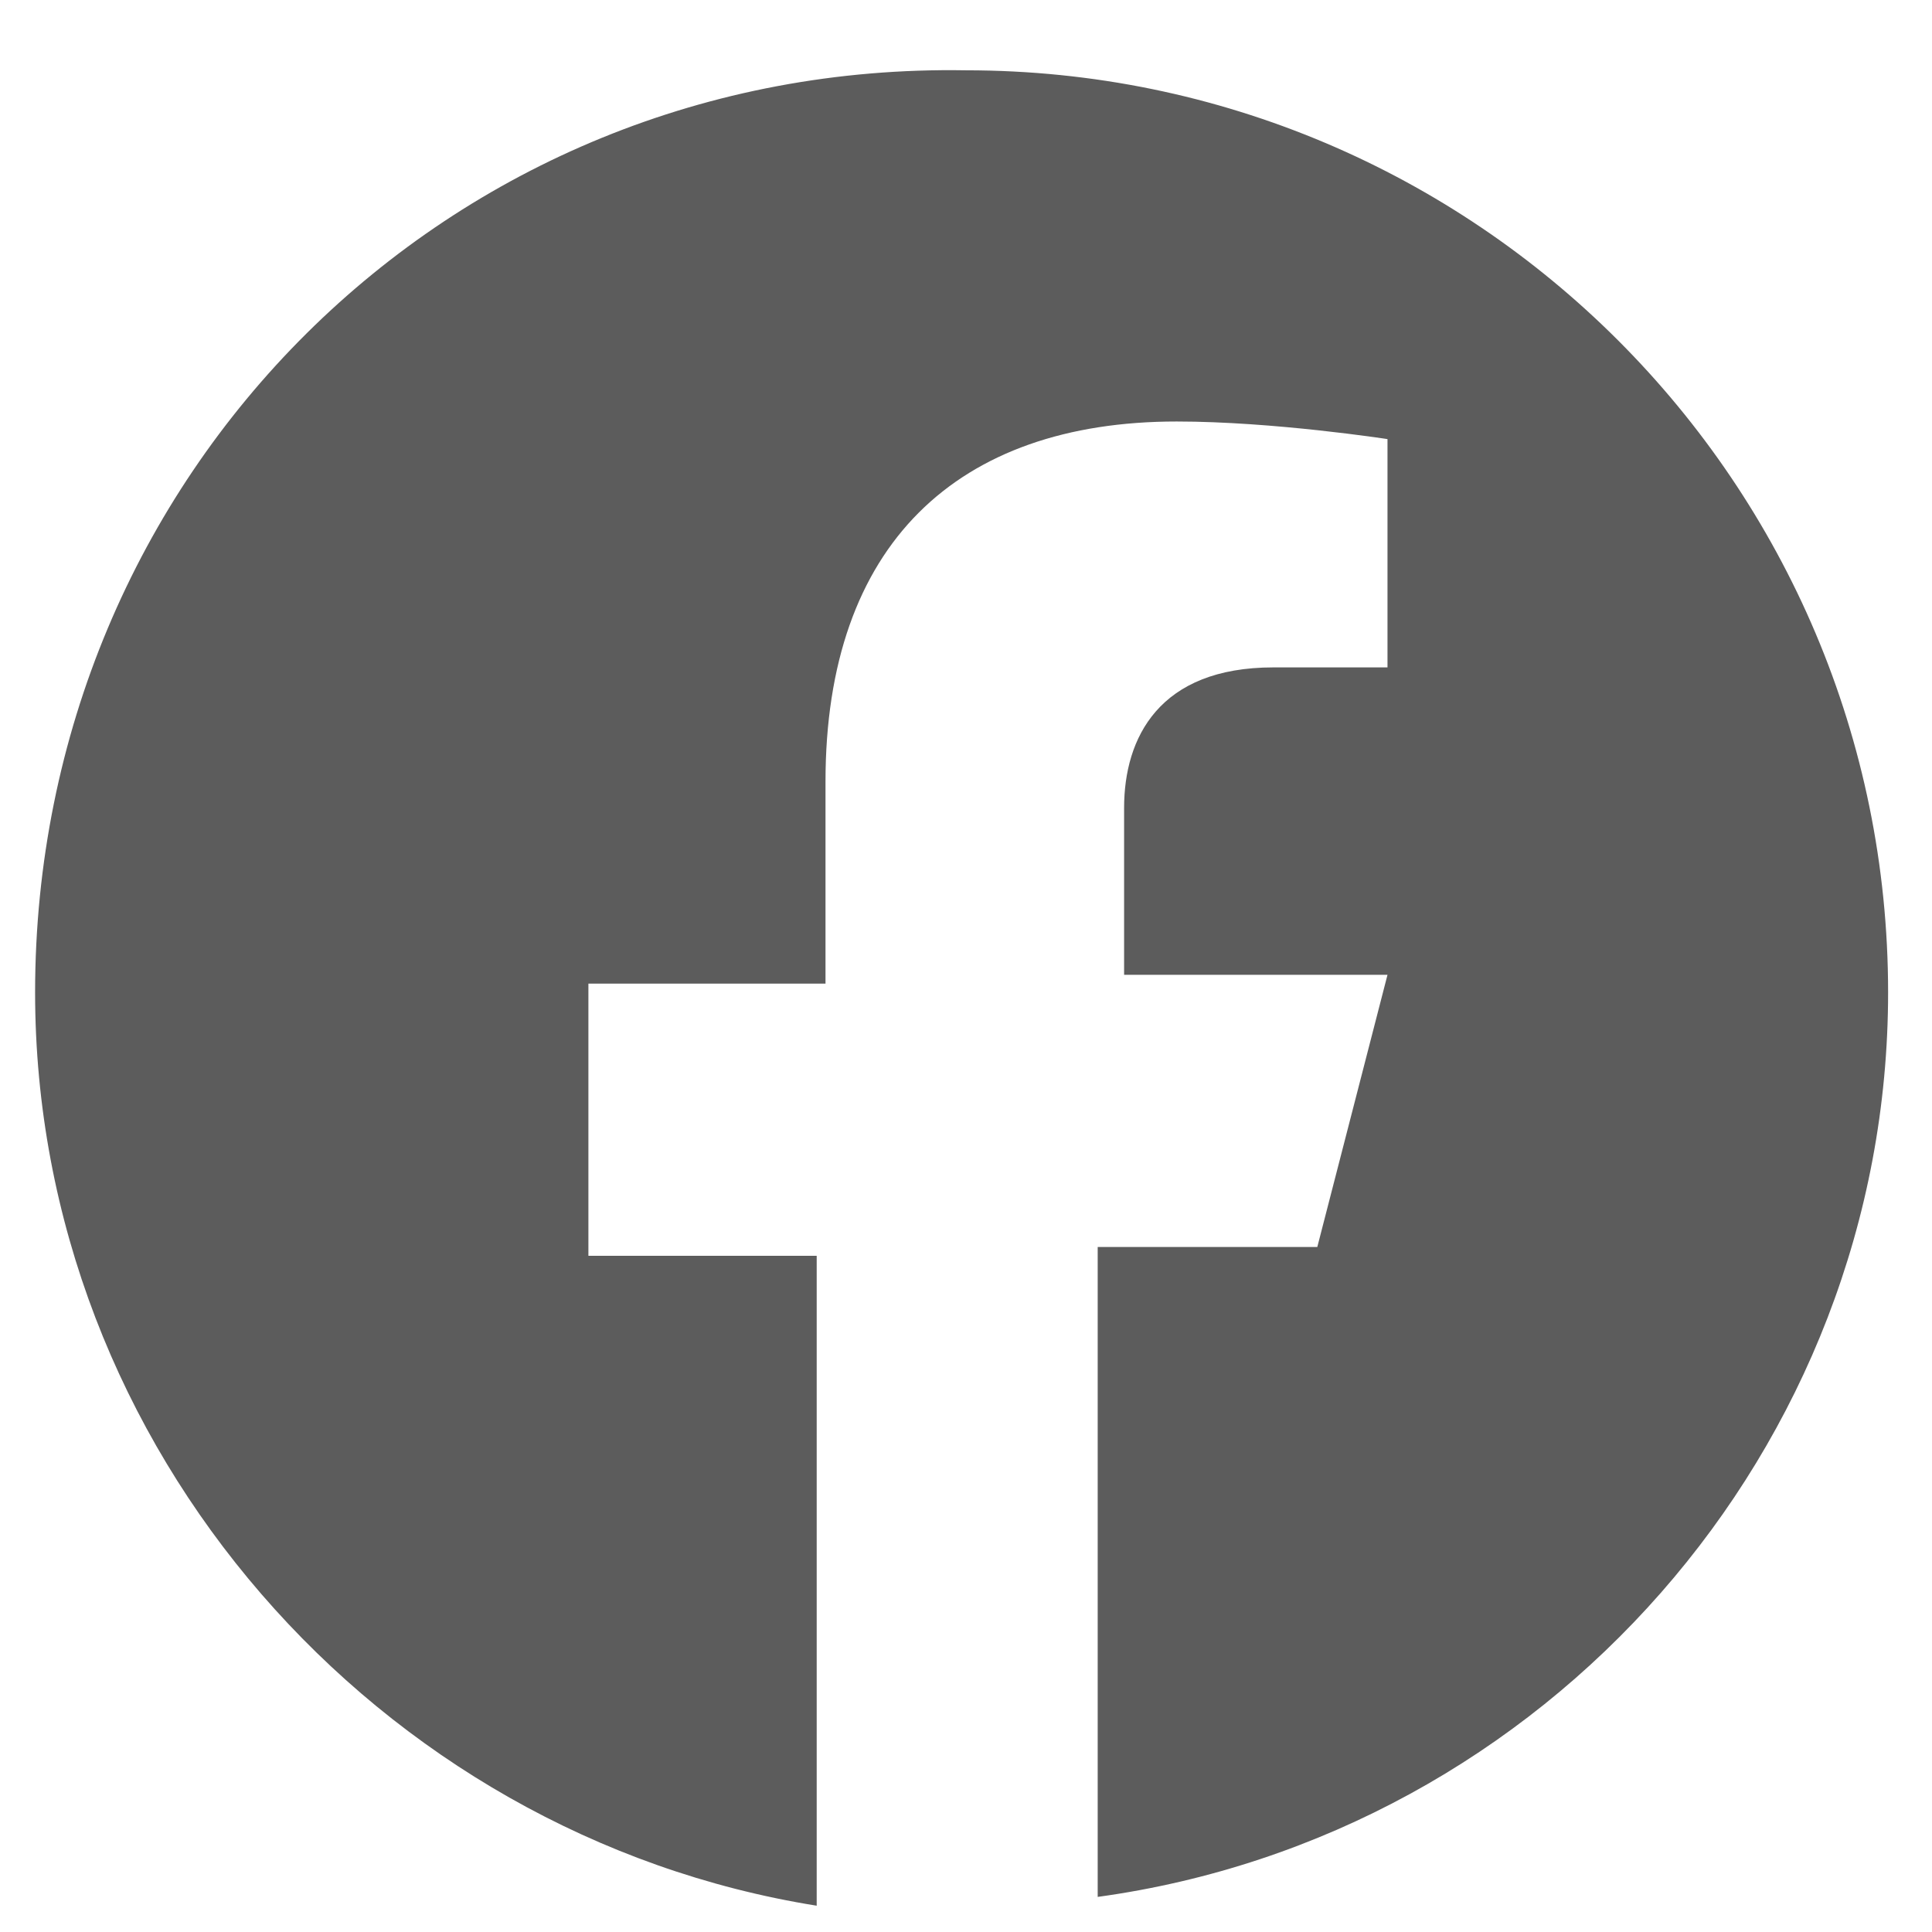 <svg width="18" height="18" viewBox="0 0 18 18" fill="none" xmlns="http://www.w3.org/2000/svg">
<path d="M17.591 9.246C17.591 4.5 13.745 0.655 9 0.655C4.173 0.573 0.327 4.418 0.327 9.246C0.327 13.5 3.518 17.1 7.609 17.755V11.7H5.482V9.164H7.691V7.282C7.691 5.073 8.918 3.927 10.963 3.927C11.864 3.927 12.927 4.091 12.927 4.091V6.218H11.864C10.8 6.218 10.473 6.873 10.473 7.527V9.082H12.927L12.273 11.618H10.227V17.673C14.4 17.1 17.591 13.5 17.591 9.246Z" fill="#5C5C5C"/>
</svg>
